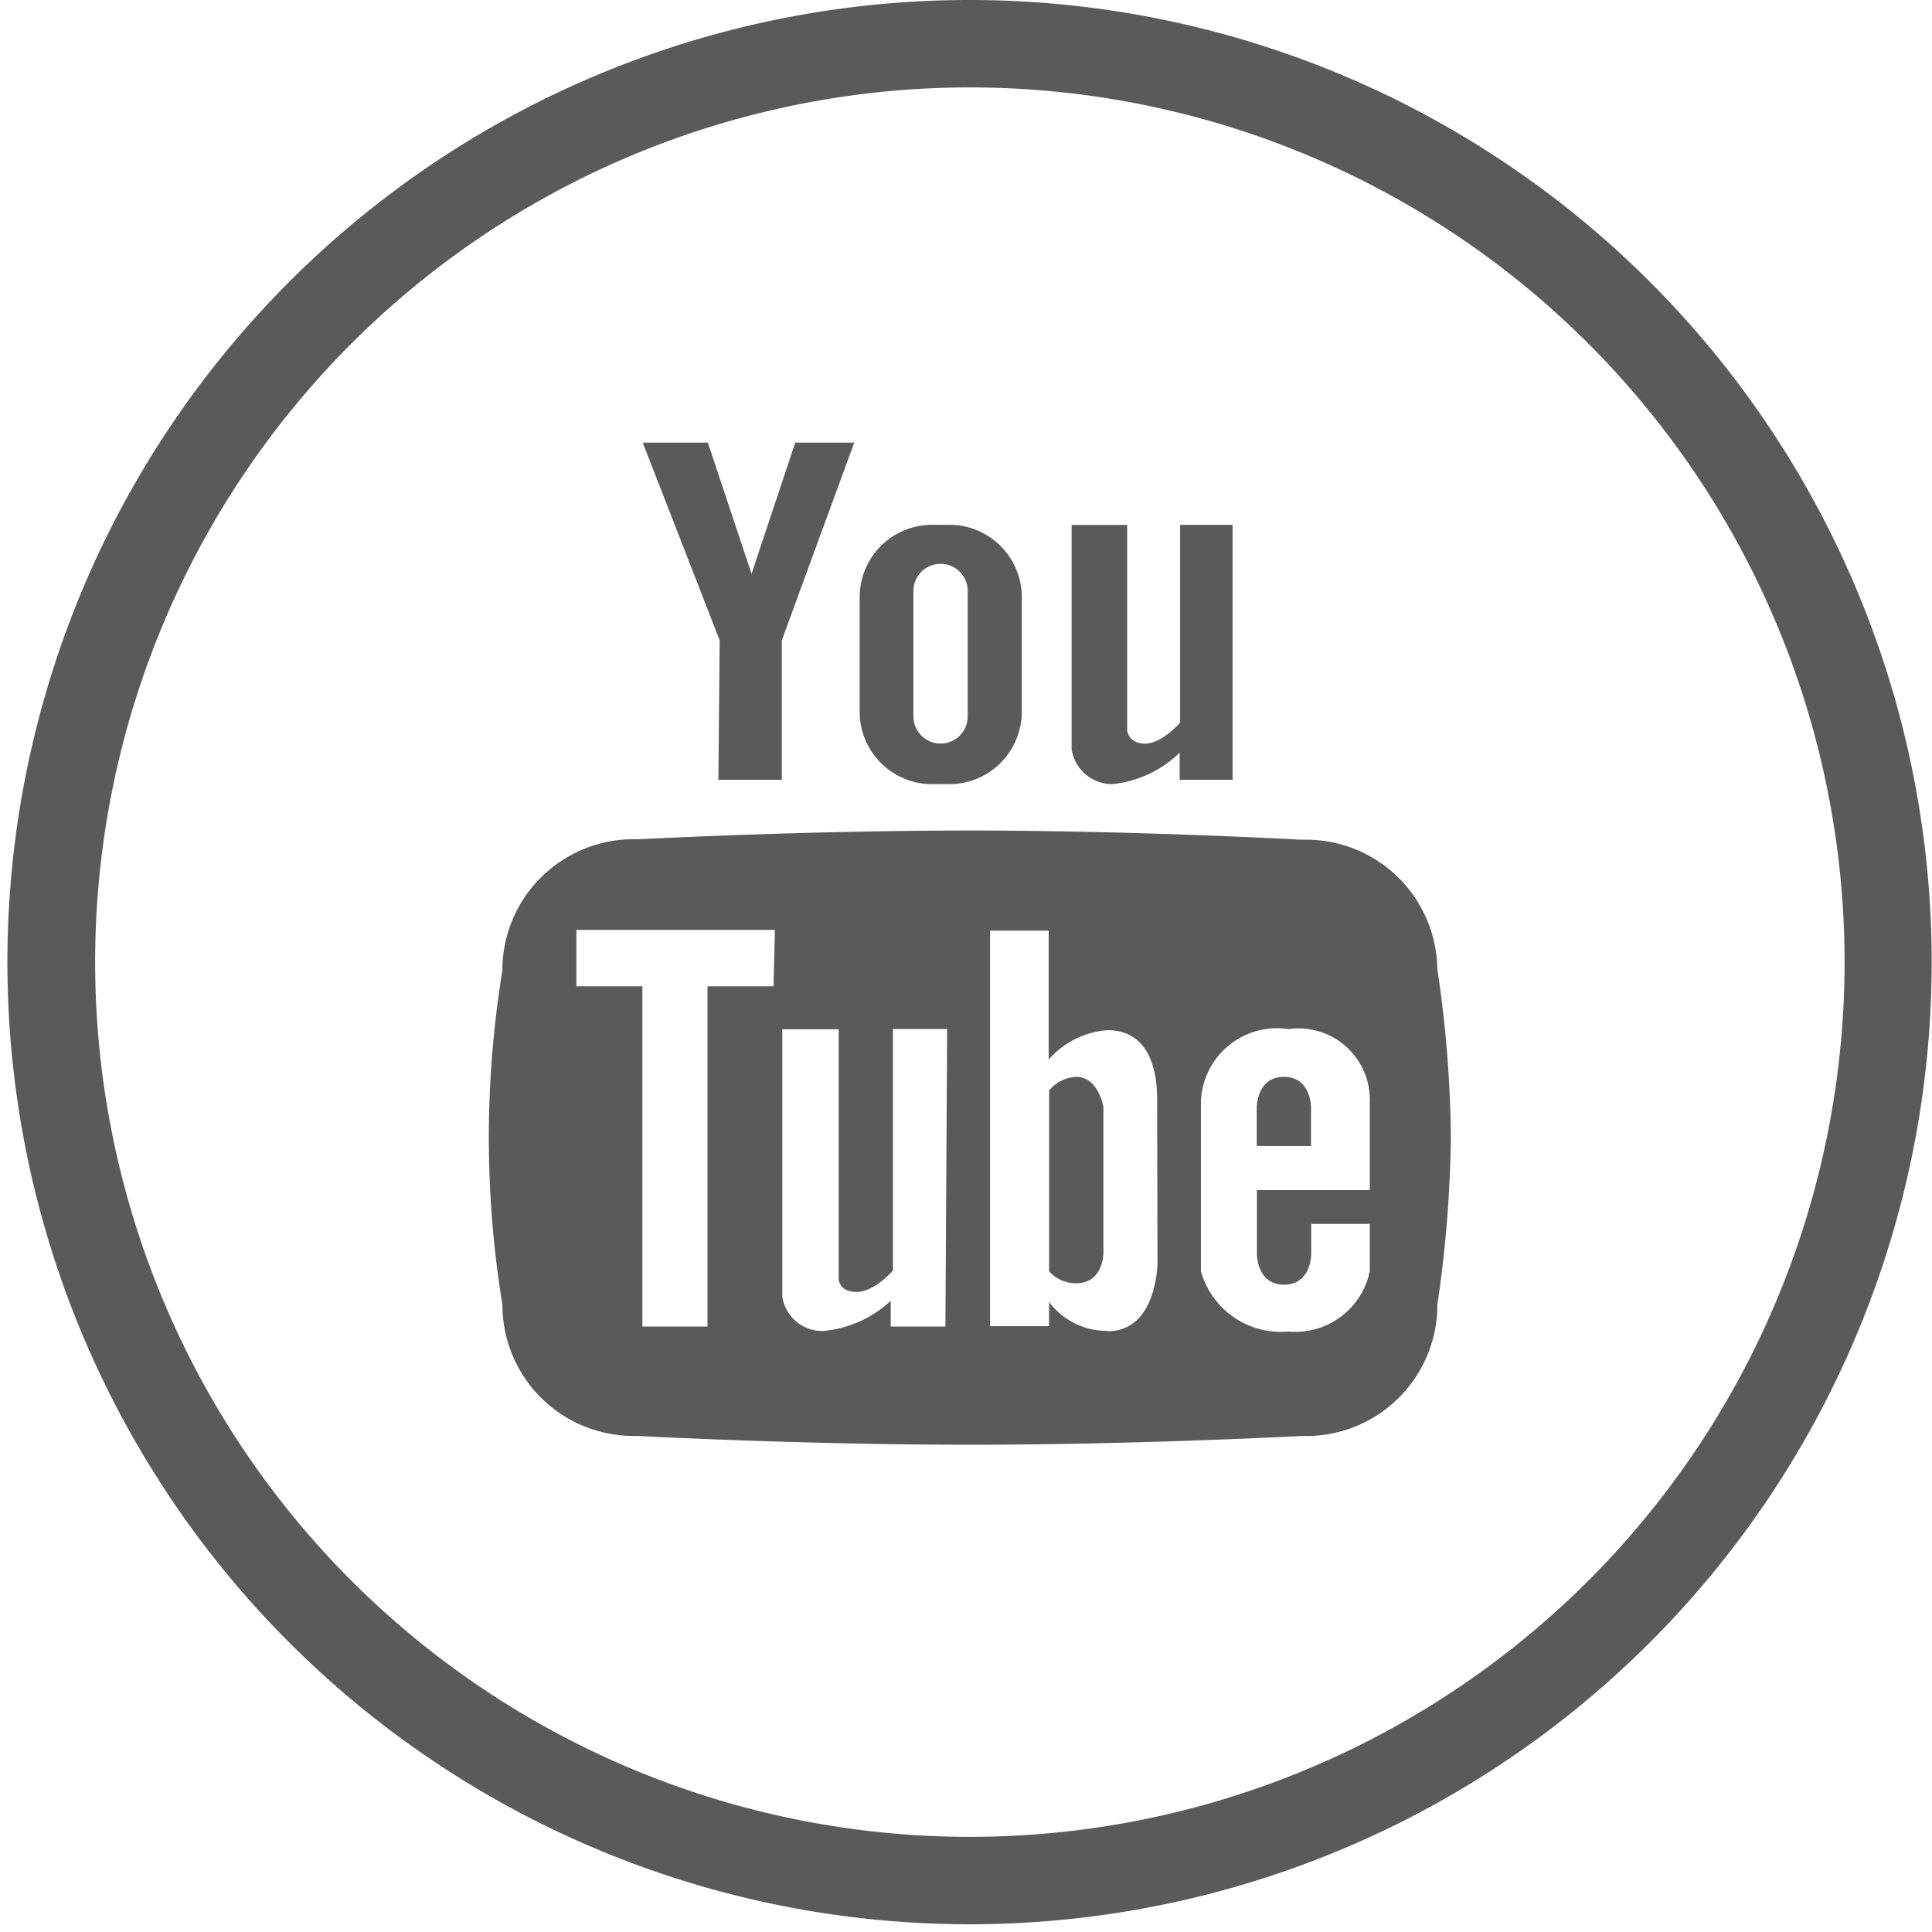 <svg xmlns="http://www.w3.org/2000/svg" xmlns:xlink="http://www.w3.org/1999/xlink" width="24" height="24" viewBox="0 0 24 24">
  <defs>
    <clipPath id="clip-path">
      <rect id="Rectangle_147734" data-name="Rectangle 147734" width="24" height="24" transform="translate(576 411)" fill="#5a5a5a" stroke="#707070" stroke-width="1"/>
    </clipPath>
  </defs>
  <g id="Mask_Group_10" data-name="Mask Group 10" transform="translate(-576 -411)" clip-path="url(#clip-path)">
    <g id="YOUTUBE" transform="translate(576.096 411)">
      <g id="Group_162792" data-name="Group 162792">
        <g id="Group_162791" data-name="Group 162791">
          <g id="Group_162790" data-name="Group 162790">
            <path id="Path_83725" data-name="Path 83725" d="M227.567,142.858h.223a.9.9,0,0,0,.9-.891v-1.451a.9.9,0,0,0-.891-.88h-.223a.9.9,0,0,0-.9.891v1.451A.9.9,0,0,0,227.567,142.858Zm-.223-2.4a.337.337,0,0,1,.674,0v1.559a.337.337,0,0,1-.674,0Z" transform="translate(-216.093 -133.117)" fill="#5a5a5a"/>
            <path id="Path_83726" data-name="Path 83726" d="M169.789,121.949h.788v-1.733l.9-2.456h-.733l-.543,1.63-.543-1.63h-.809l.956,2.456Z" transform="translate(-160.961 -112.262)" fill="#5a5a5a"/>
            <path id="Path_83727" data-name="Path 83727" d="M283.5,142.858a1.4,1.4,0,0,0,.842-.391v.337H285v-3.167h-.652v2.456s-.223.261-.435.261-.223-.168-.223-.168v-2.548H283v2.787A.511.511,0,0,0,283.5,142.858Z" transform="translate(-269.784 -133.117)" fill="#5a5a5a"/>
            <path id="Path_83728" data-name="Path 83728" d="M277.4,286.6a.468.468,0,0,0-.337.168v2.249a.446.446,0,0,0,.337.147c.337,0,.337-.375.337-.375v-1.815S277.675,286.6,277.4,286.6Z" transform="translate(-264.126 -273.223)" fill="#5a5a5a"/>
            <path id="Path_83729" data-name="Path 83729" d="M11.952,0A11.952,11.952,0,1,0,23.9,11.952,11.952,11.952,0,0,0,11.952,0Zm0,22.818A10.866,10.866,0,1,1,22.818,11.952,10.866,10.866,0,0,1,11.952,22.818Z" fill="#5a5a5a"/>
            <path id="Path_83730" data-name="Path 83730" d="M332.671,286.6c-.337,0-.337.375-.337.375v.484h.674v-.484S333.008,286.6,332.671,286.6Z" transform="translate(-316.818 -273.223)" fill="#5a5a5a"/>
            <path id="Path_83731" data-name="Path 83731" d="M138.129,221.2h-.039s-2.048-.114-4.113-.114-4.124.109-4.124.109a1.63,1.63,0,0,0-1.683,1.575q0,.028,0,.055a12.871,12.871,0,0,0,0,4.151,1.63,1.63,0,0,0,1.629,1.631h.055s2.026.109,4.124.109,4.123-.109,4.123-.109a1.63,1.63,0,0,0,1.683-1.575c0-.018,0-.037,0-.055a15.209,15.209,0,0,0,.168-2.086,14.816,14.816,0,0,0-.168-2.086A1.63,1.63,0,0,0,138.129,221.2Zm-6.591,1.821h-.82v4.227h-.809v-4.227h-.82v-.7h2.466Zm2.135,4.227h-.679v-.32a1.418,1.418,0,0,1-.842.375.5.5,0,0,1-.505-.429v-3.319h.7v3.1s0,.163.223.163.451-.266.451-.266v-3h.674Zm2.016.054a.9.9,0,0,1-.728-.359v.3h-.733V222.33h.728v1.6a1.087,1.087,0,0,1,.728-.364c.451,0,.619.375.619.858l.005,2.026S136.308,227.306,135.688,227.306Zm3.254-1.749h-1.4v.8s0,.375.337.375.337-.375.337-.375v-.38h.728v.587a.945.945,0,0,1-1.011.75,1.032,1.032,0,0,1-1.087-.75v-2.1a.945.945,0,0,1,1.087-.907.886.886,0,0,1,1.011.907v1.087Z" transform="translate(-122.025 -210.769)" fill="#5a5a5a"/>
          </g>
        </g>
      </g>
    </g>
  </g>
</svg>
